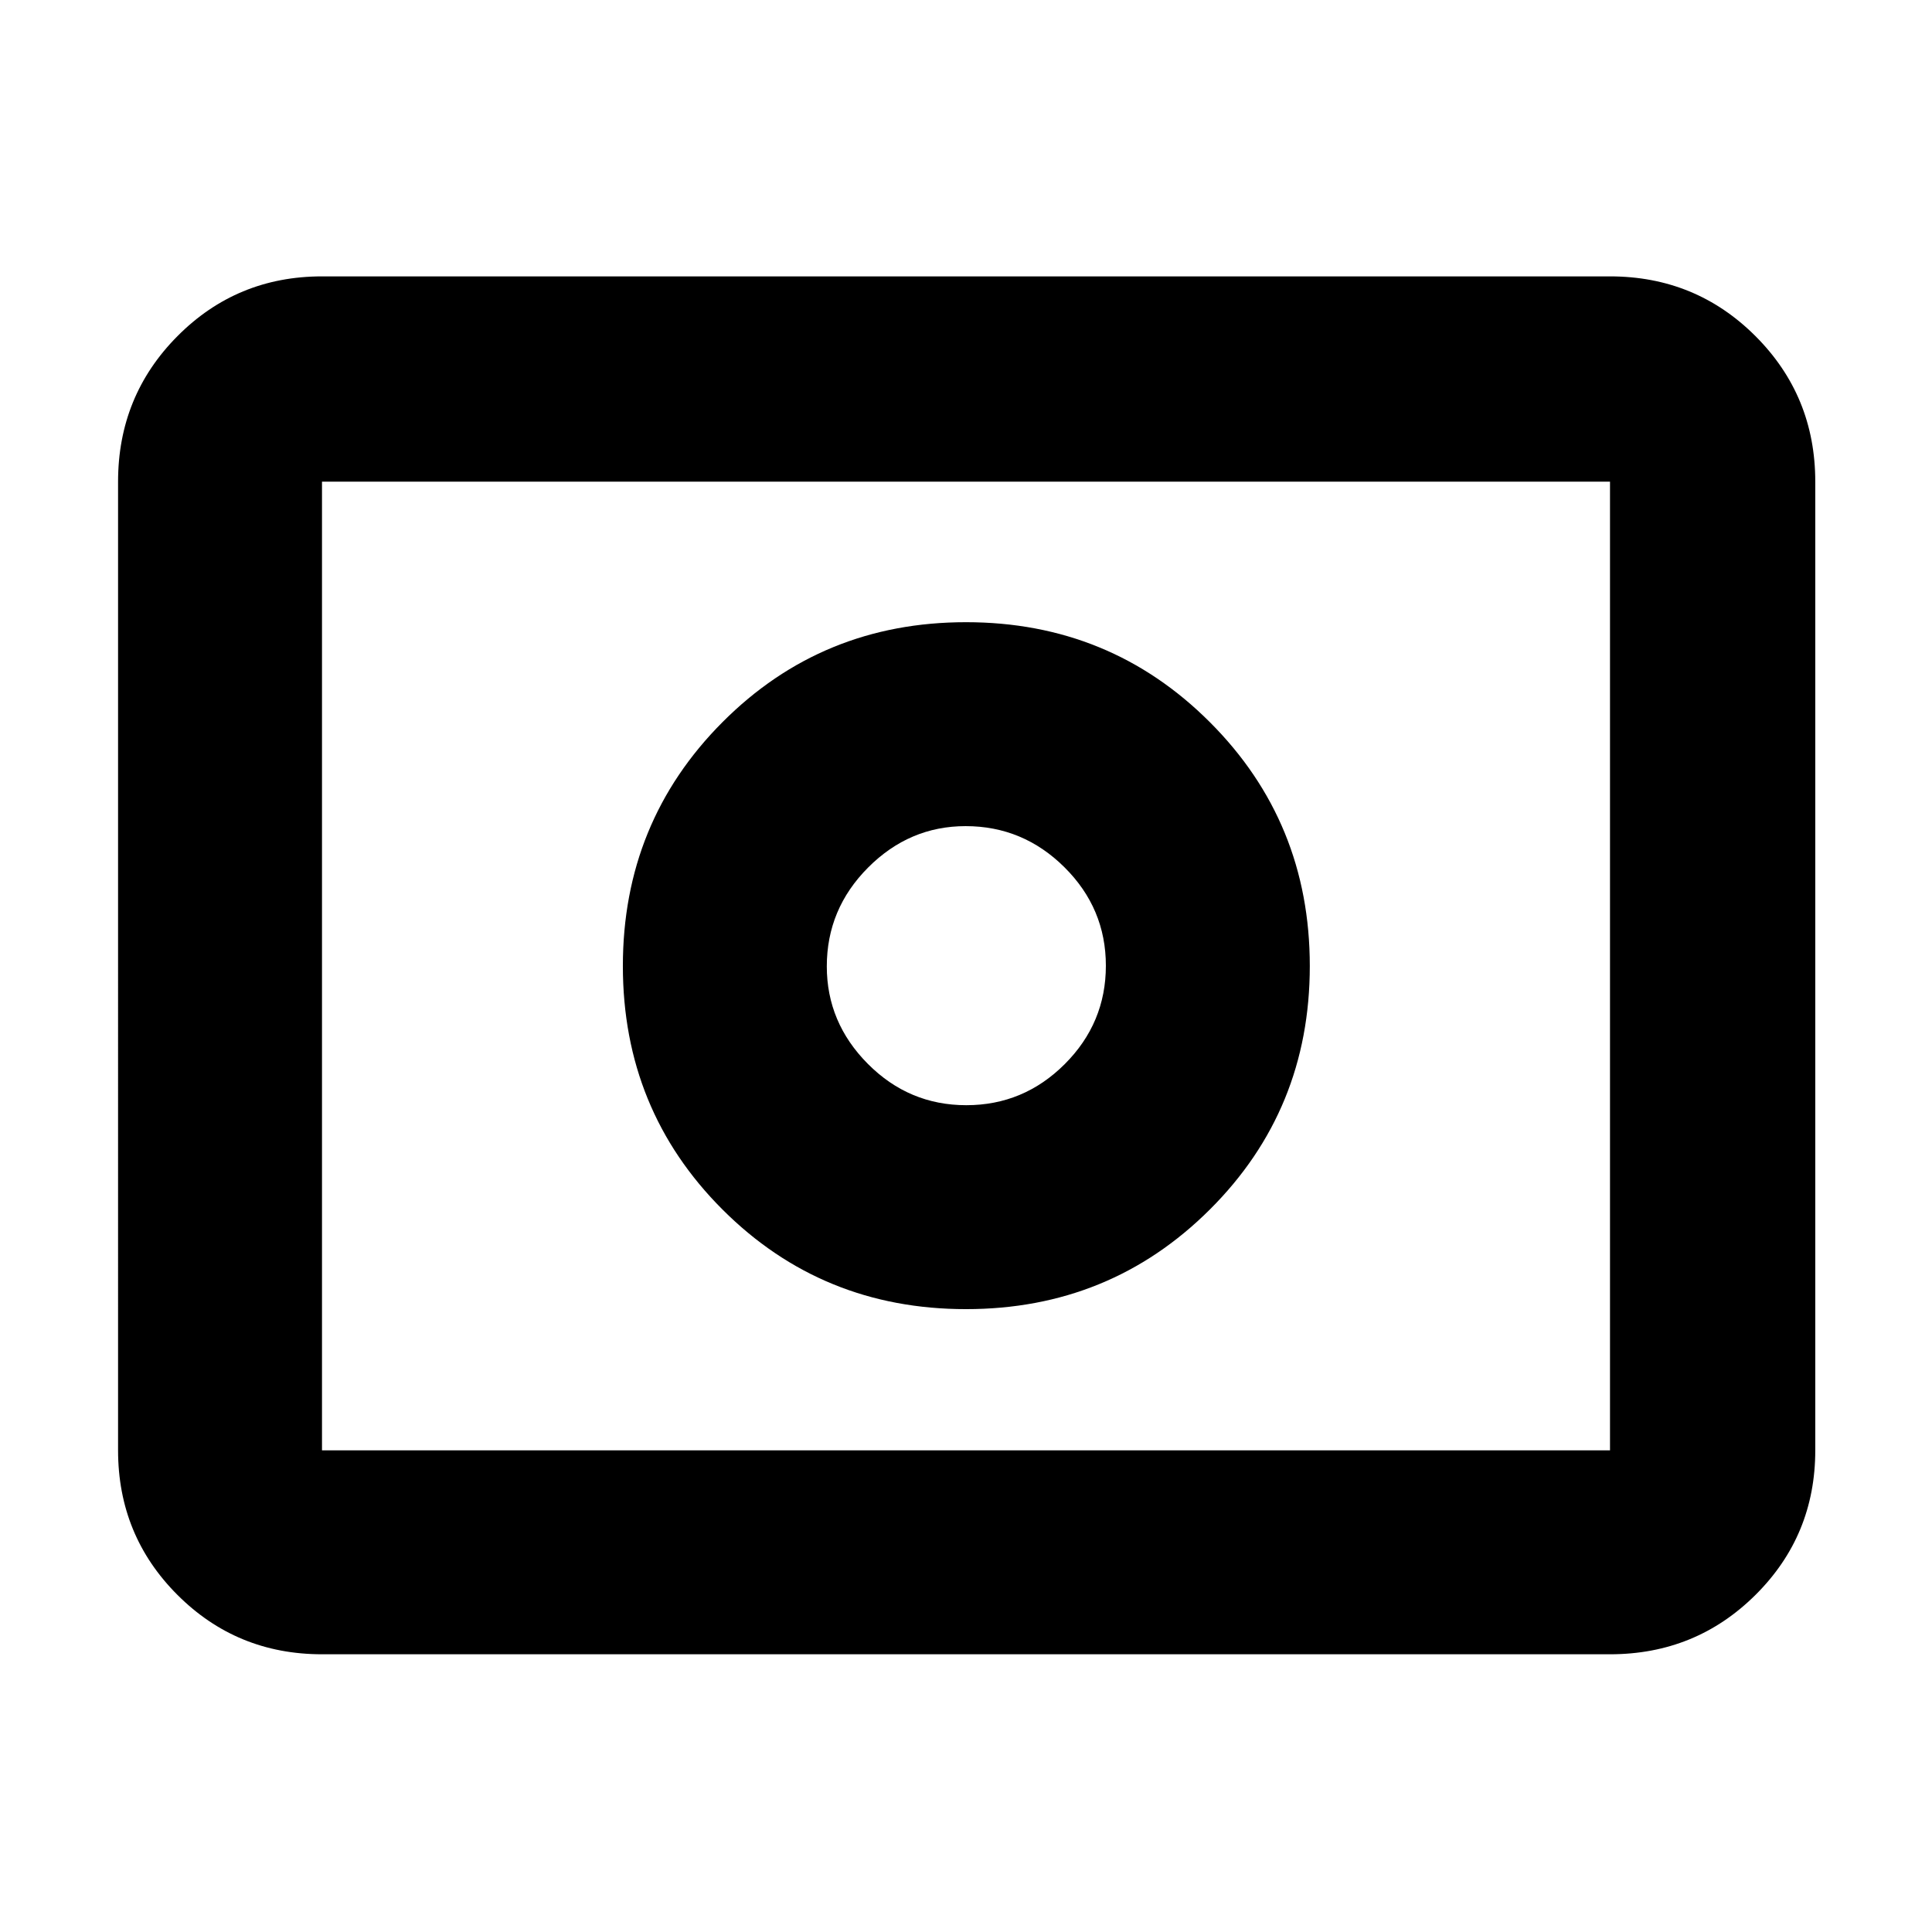 <svg xmlns="http://www.w3.org/2000/svg" height="40" viewBox="0 96 960 960" width="40"><path d="M480.149 645.167q-28.482 0-48.899-20.518t-20.417-48.459q0-28.523 20.518-49.107Q451.869 506.5 479.81 506.5q28.523 0 49.107 20.434 20.583 20.435 20.583 48.917 0 28.482-20.434 48.899-20.435 20.417-48.917 20.417ZM480 746.5q71.5 0 121.166-49.5 49.667-49.5 49.667-121t-49.667-121.166Q551.5 405.167 480 405.167t-121 49.667Q309.5 504.5 309.5 576T359 697q49.5 49.5 121 49.5ZM159.999 918q-42.324 0-71.828-29.504-29.504-29.504-29.504-71.829V335.333q0-42.6 29.504-72.3 29.504-29.7 71.828-29.7h640.002q42.599 0 72.299 29.7 29.7 29.7 29.7 72.3v481.334q0 42.325-29.7 71.829Q842.6 918 800.001 918H159.999Zm0-101.333h640.002V335.333H159.999v481.334Zm0 0V335.333v481.334Z"/></svg>